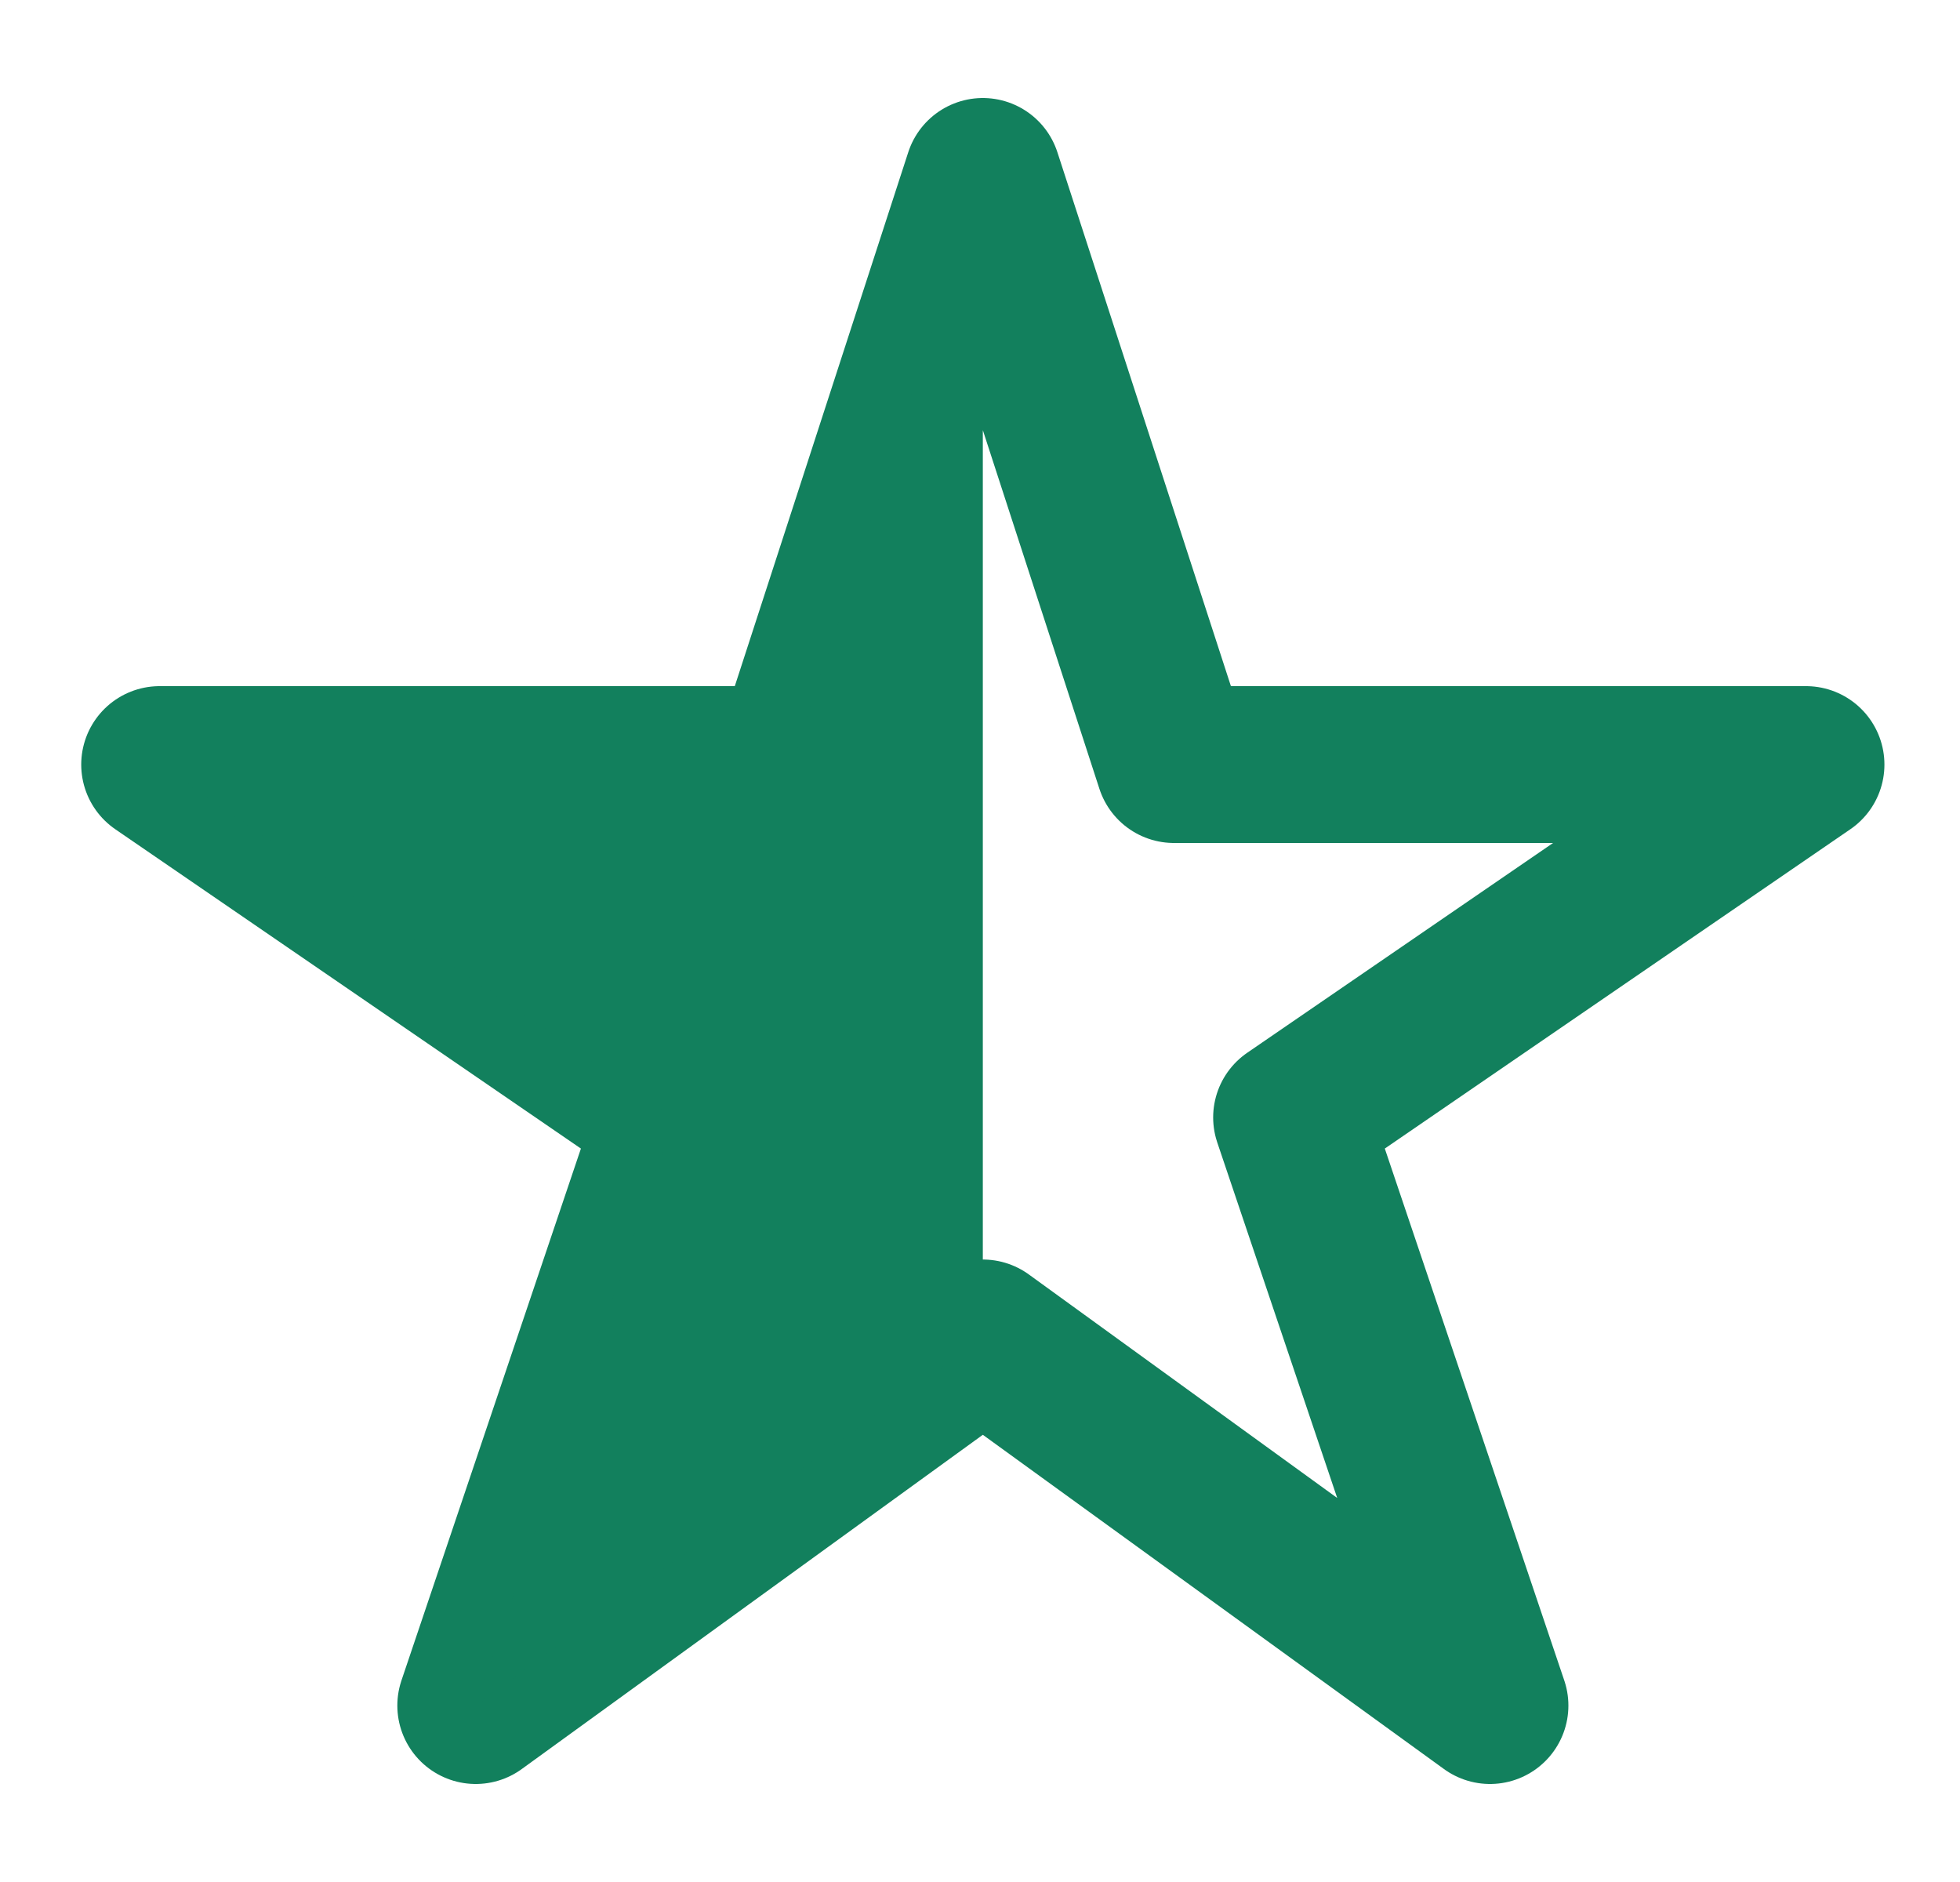 <svg width="25" height="24" viewBox="0 0 25 24" fill="none" xmlns="http://www.w3.org/2000/svg">
<g clip-path="url(#clip0_569_1077)">
<path d="M23.036 9.75H14.974L12.536 2.25L10.099 9.75H2.036L8.599 14.25L6.068 21.75L12.536 17.062L19.005 21.75L16.474 14.25L23.036 9.75Z" stroke="#12805D" stroke-width="2" stroke-linejoin="round"/>
<path d="M12.536 2.25V17.062L6.068 21.75L8.599 14.25L2.036 9.75H10.099L12.536 2.25Z" fill="#12805D"/>
</g>
<defs>
<clipPath id="clip0_569_1077">
<rect width="24" height="24" fill="white" transform="translate(0.536)"/>
</clipPath>
</defs>
</svg>
